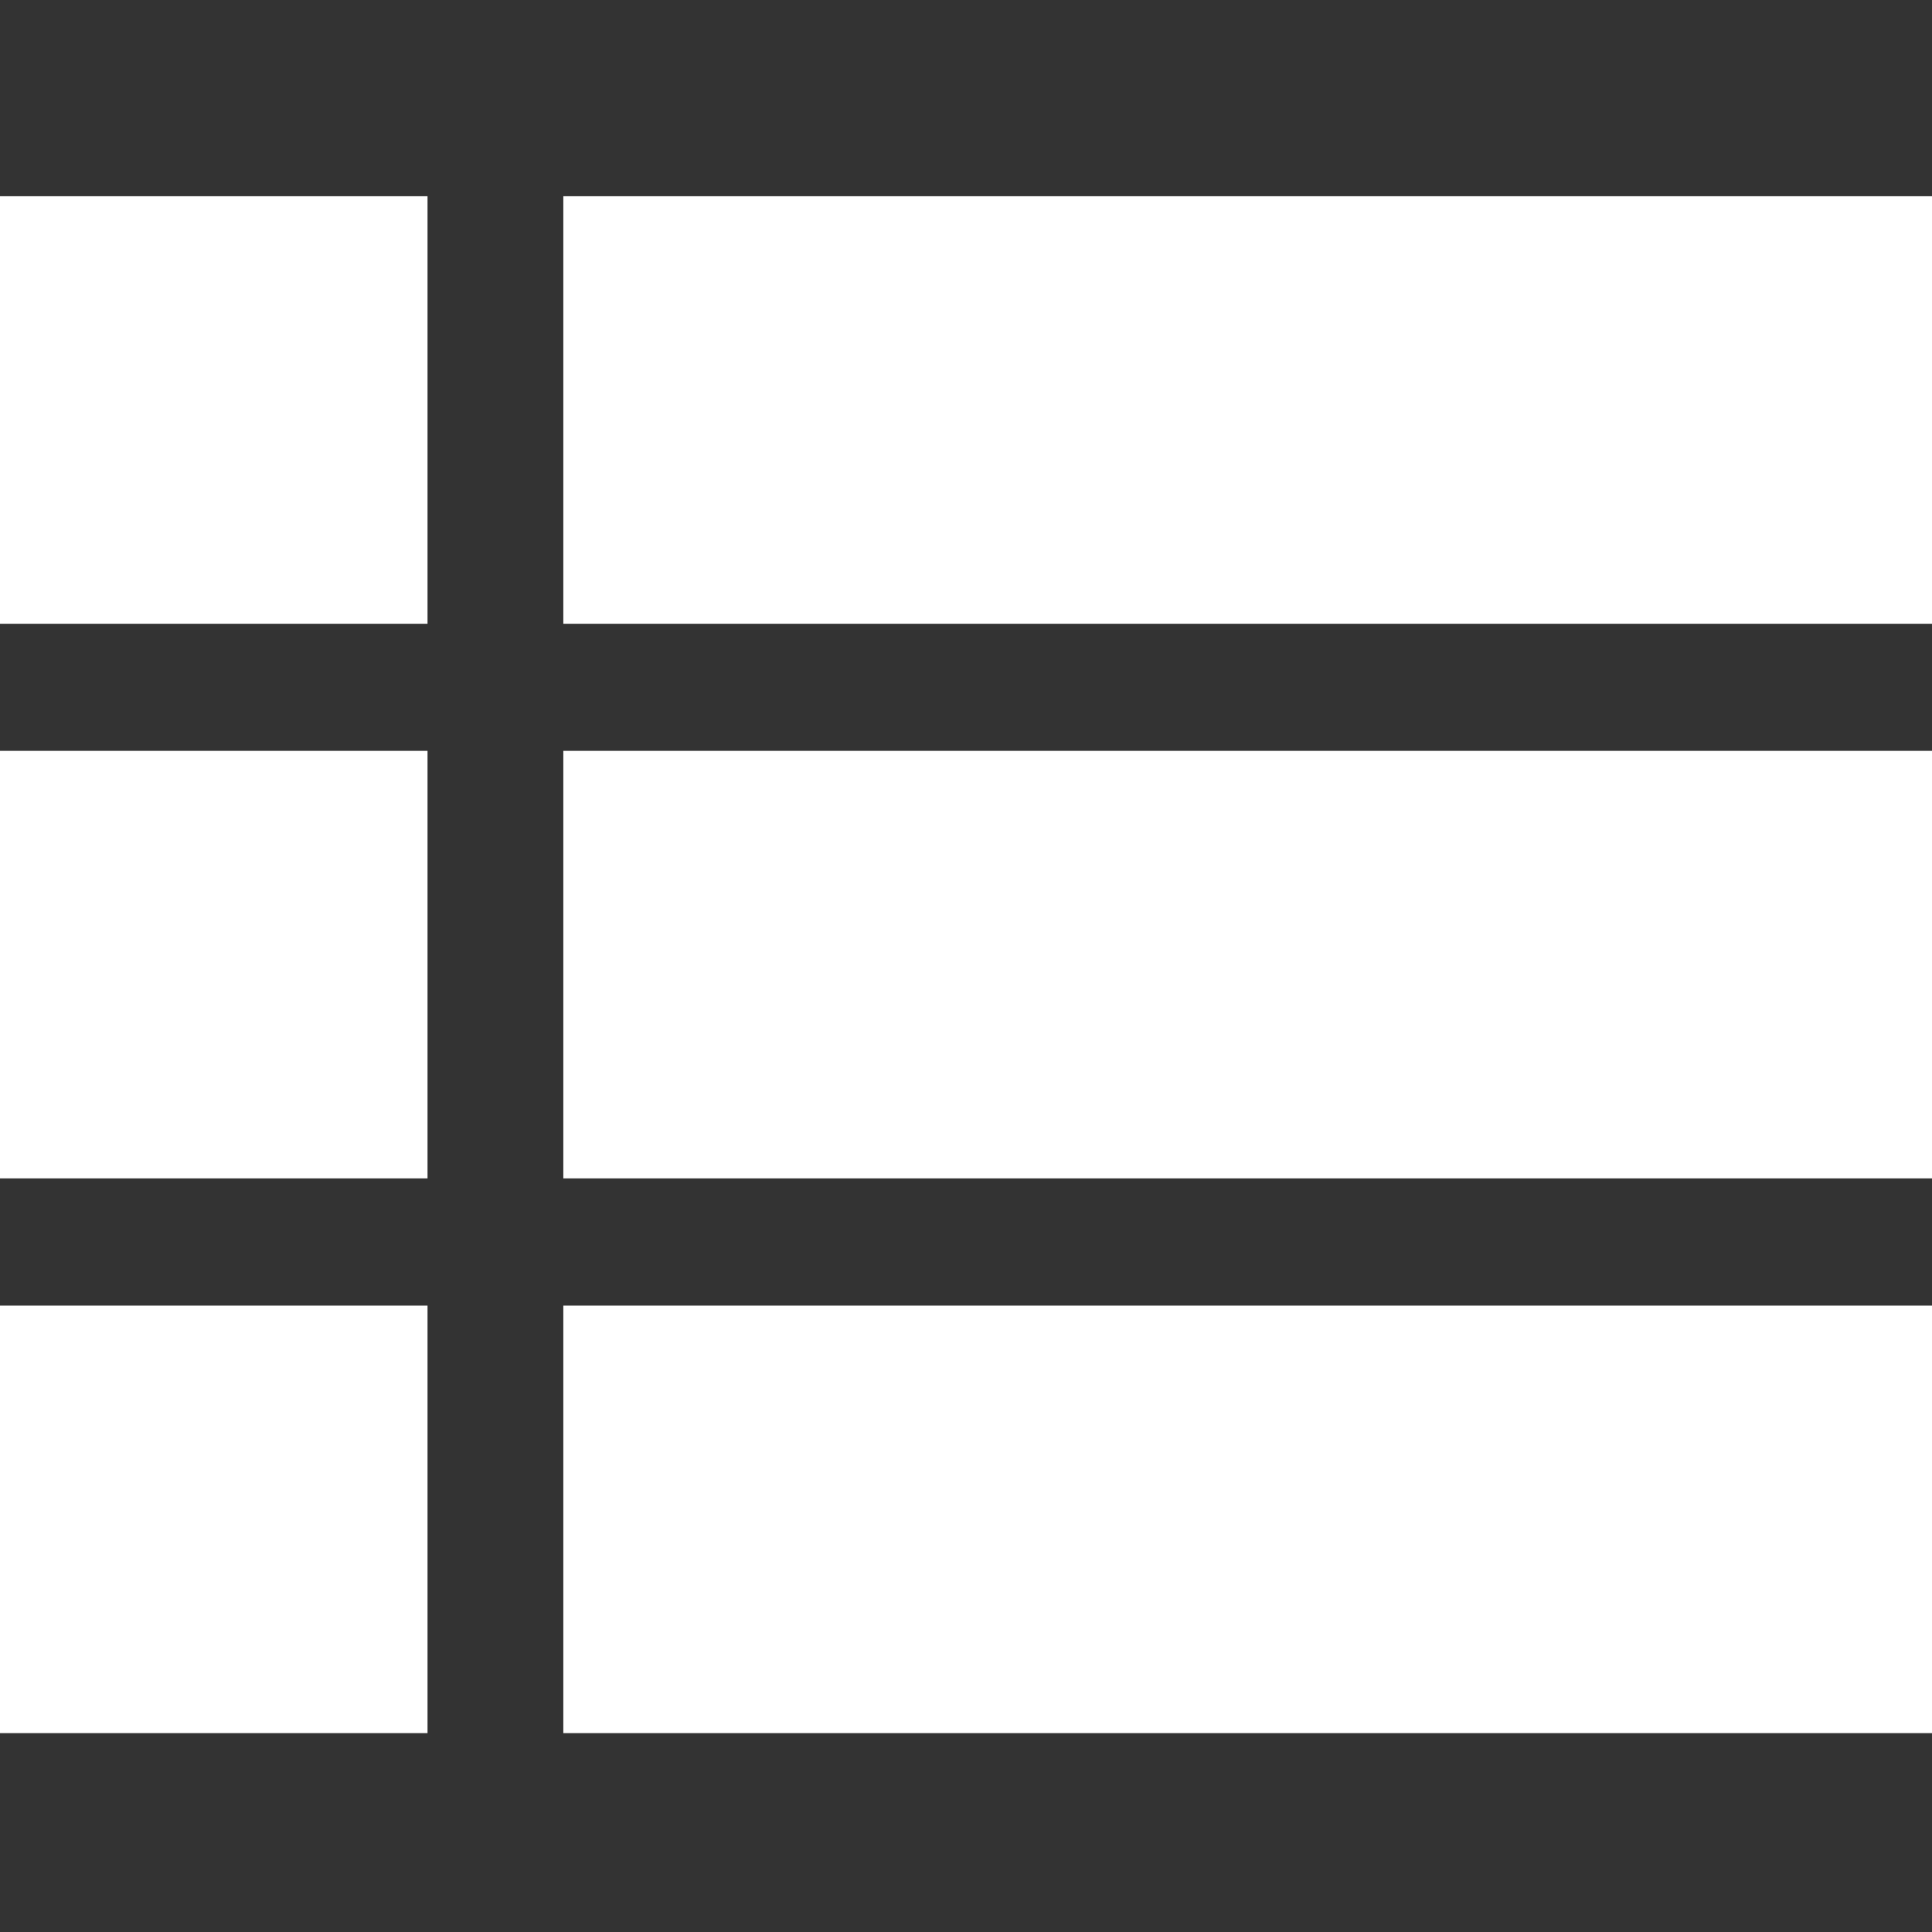 <svg width="14" height="14" viewBox="0 0 14 14" fill="none" xmlns="http://www.w3.org/2000/svg">
<rect x="0" y="0" width="14" height="14" fill="#333333" stroke="none"/>
<path d="M0 1.422H3.098V4.52H0V1.422Z" fill="white"/>
<path d="M4.082 1.422H14V4.52H4.082V1.422Z" fill="white"/>
<path d="M0 5.441H3.098V8.539H0V5.441Z" fill="white"/>
<path d="M4.082 5.441H14V8.539H4.082V5.441Z" fill="white"/>
<path d="M0 9.461H3.098V12.559H0V9.461Z" fill="white"/>
<path d="M4.082 9.461H14V12.559H4.082V9.461Z" fill="white"/>
</svg>
